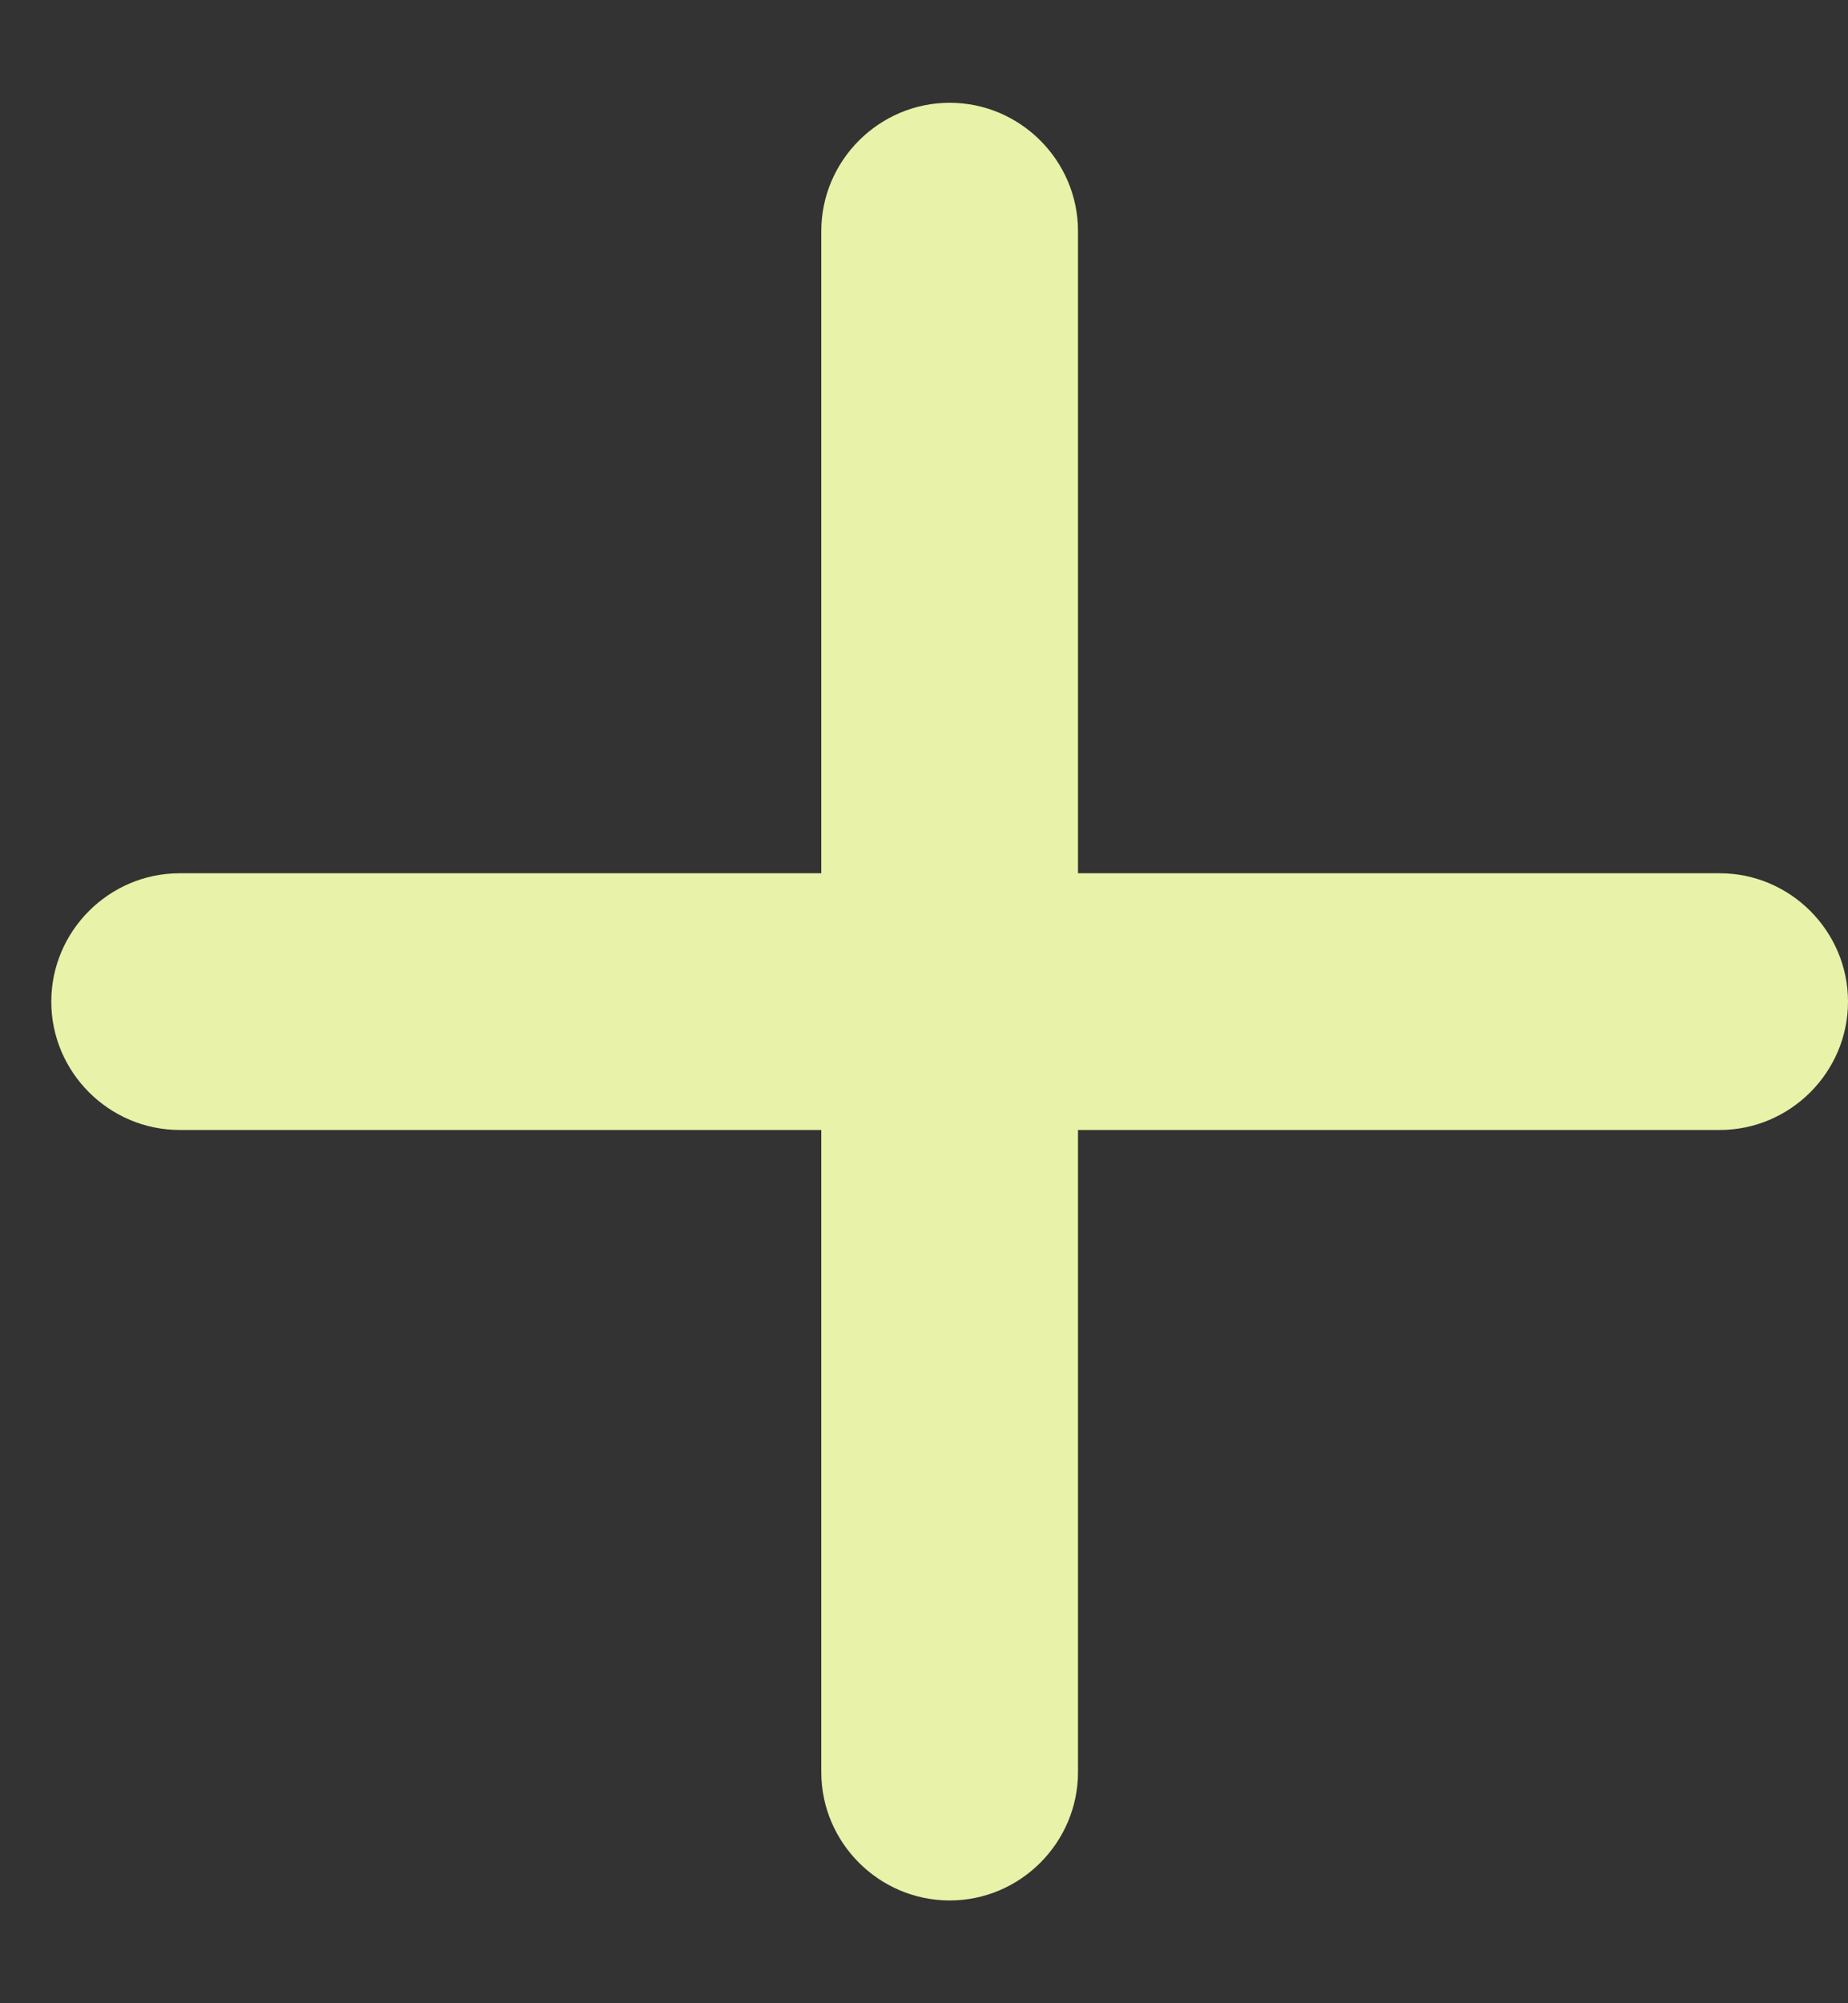 <svg width="12" height="13" viewBox="0 0 12 13" fill="none" xmlns="http://www.w3.org/2000/svg">
<rect x="0" y="0" width="12" height="13" fill="#333333" stroke="none"/>
<path d="M11.167 7.333H7V11.5C7 11.958 6.625 12.333 6.167 12.333C5.708 12.333 5.333 11.958 5.333 11.5V7.333H1.167C0.708 7.333 0.333 6.958 0.333 6.5C0.333 6.042 0.708 5.667 1.167 5.667H5.333V1.5C5.333 1.042 5.708 0.667 6.167 0.667C6.625 0.667 7 1.042 7 1.5V5.667H11.167C11.625 5.667 12 6.042 12 6.5C12 6.958 11.625 7.333 11.167 7.333Z" fill="#E8F2A8"/>
</svg>
